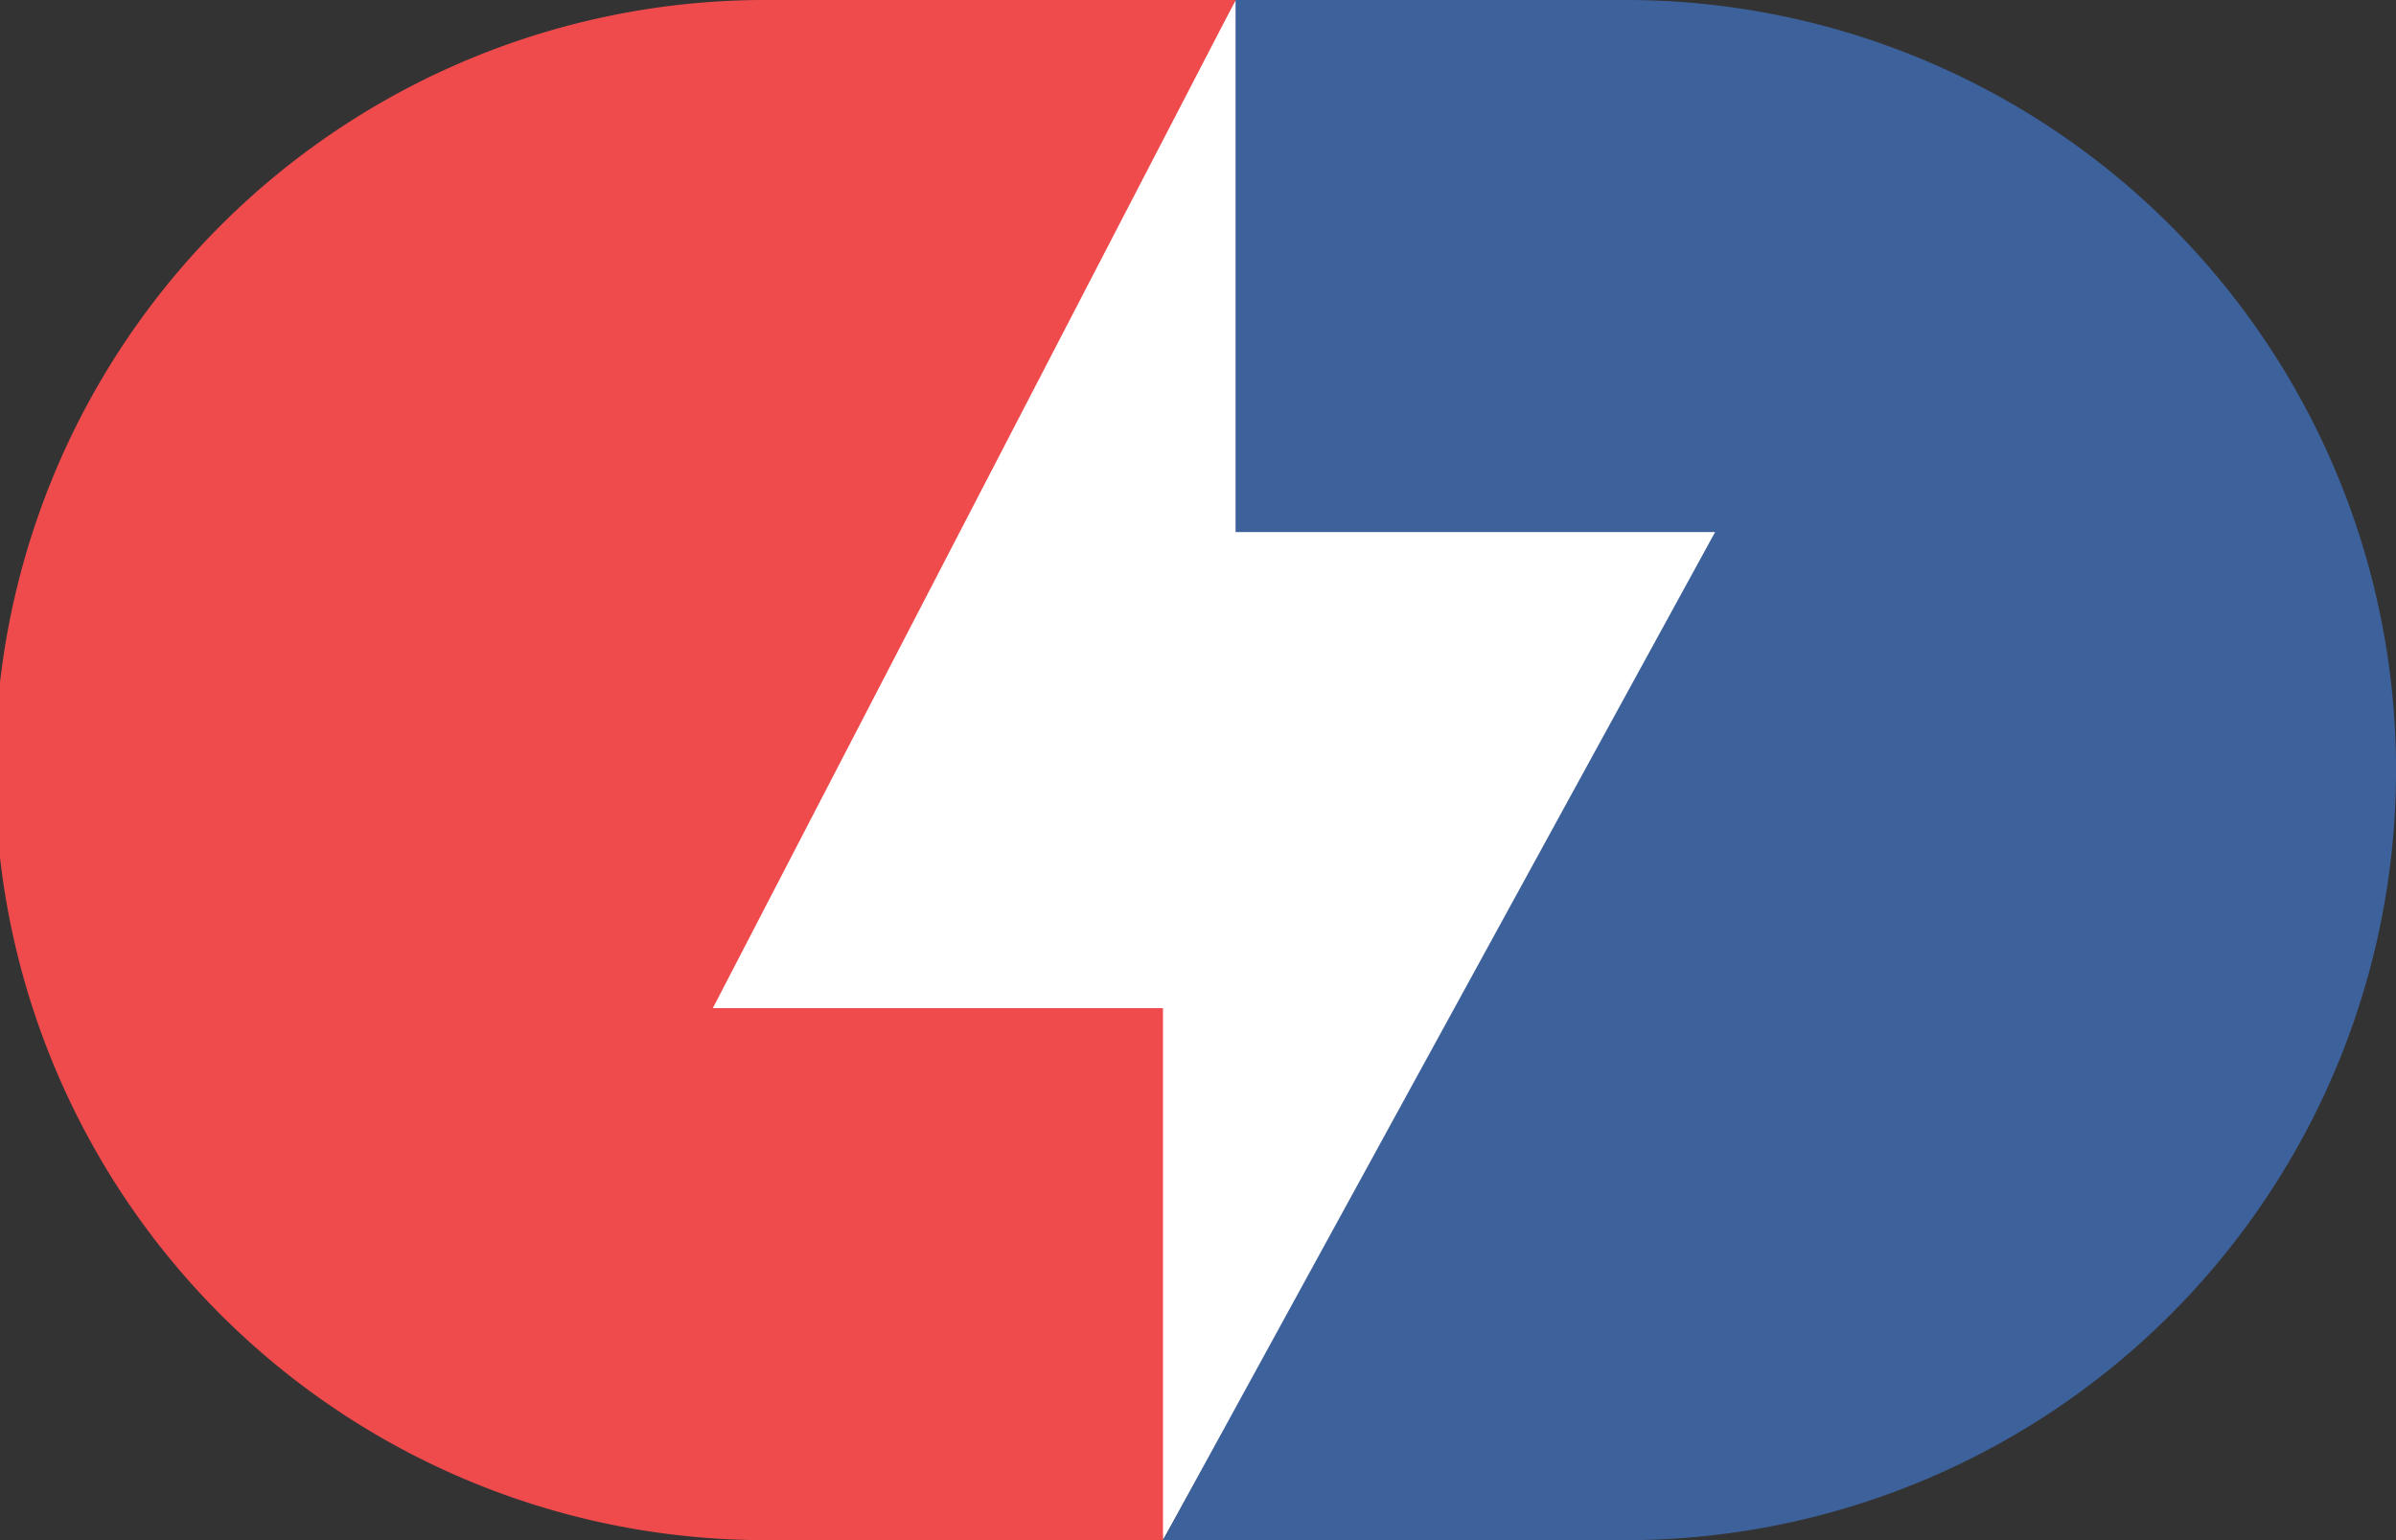 <svg xmlns="http://www.w3.org/2000/svg" width="73.241" height="47.083" viewBox="0 0 73.241 47.083">
  <rect x="0" y="0" width="73.241" height="47.083" fill="#333333" stroke="none"/>
  <g id="Artwork_5" data-name="Artwork 5" transform="translate(36.621 23.542)">
    <g id="Group_304" data-name="Group 304" transform="translate(-36.62 -23.542)">
      <path id="Path_740" data-name="Path 740" d="M33.088,0,15.209,32.315l14.632-.654,1.025,15.422L48.152,15.966,33.479.586Z" transform="translate(4.682 0)" fill="#fff"/>
      <g id="Group_303" data-name="Group 303">
        <path id="Path_741" data-name="Path 741" d="M21.789,30.819,37.77,0H23.542a23.542,23.542,0,1,0,0,47.083H35.549V30.819Z" transform="translate(0 0)" fill="#ef4b4c"/>
        <path id="Path_742" data-name="Path 742" d="M41.331,0H29.4V16.265H44.059L27.711,46.116l-.281.513h0l-.248.455h14.15A23.542,23.542,0,0,0,41.331,0Z" transform="translate(8.368 0)" fill="#3d619b"/>
      </g>
    </g>
  </g>
</svg>
